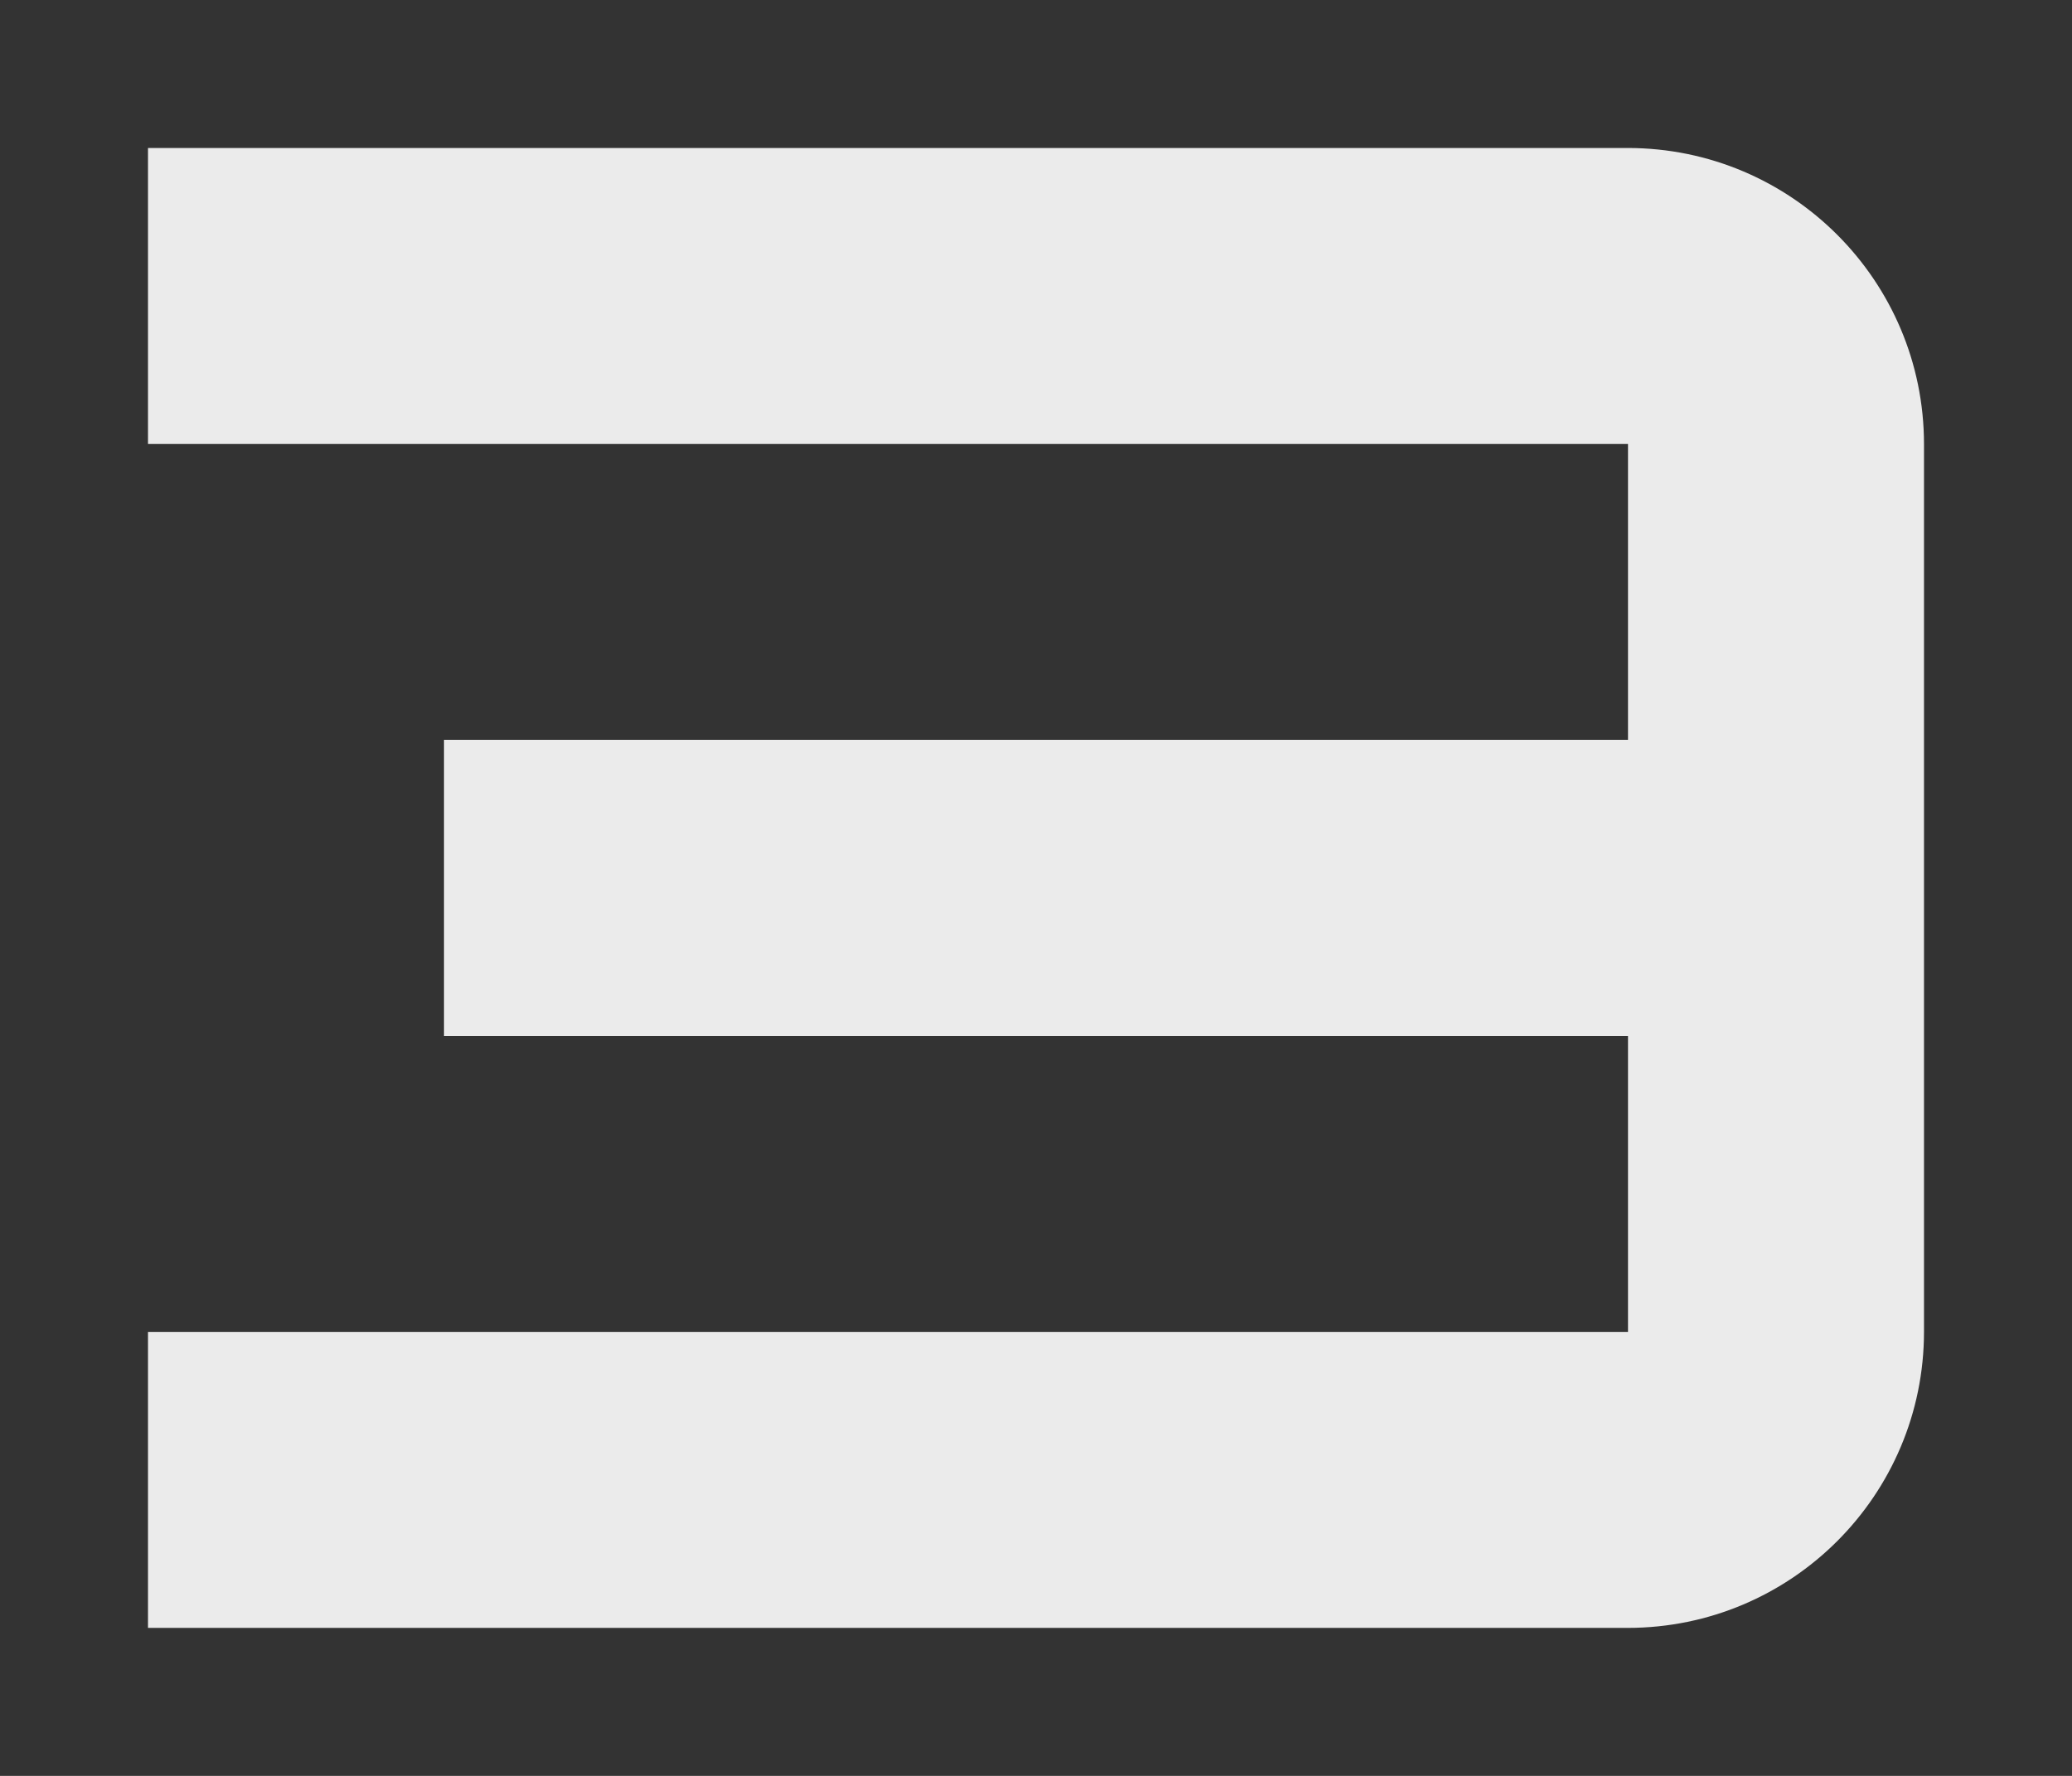 <?xml version="1.0" encoding="UTF-8" standalone="no"?>
<!DOCTYPE svg PUBLIC "-//W3C//DTD SVG 1.1//EN" "http://www.w3.org/Graphics/SVG/1.1/DTD/svg11.dtd">
<svg width="100%" height="100%" viewBox="0 0 140 120" version="1.1" xmlns="http://www.w3.org/2000/svg" xmlns:xlink="http://www.w3.org/1999/xlink" xml:space="preserve" xmlns:serif="http://www.serif.com/" style="fill-rule:evenodd;clip-rule:evenodd;stroke-linejoin:round;stroke-miterlimit:2;">
    <rect x="0" y="0" width="140" height="120" fill="#333333" stroke="none"/>
    <g transform="matrix(1,0,0,1,-460,-90)">
        <g id="Original">
        </g>
        <g id="Export">
            <g id="_-" serif:id="$">
            </g>
            <g id="_-1" serif:id="-">
            </g>
            <g id=":">
            </g>
            <g id="_9" serif:id="9">
            </g>
            <g id="_8" serif:id="8">
            </g>
            <g id="_7" serif:id="7">
            </g>
            <g id="_6" serif:id="6">
            </g>
            <g id="_5" serif:id="5">
            </g>
            <g id="_4" serif:id="4">
            </g>
            <g transform="matrix(1,0,0,1,-90,-50)">
                <g id="_3" serif:id="3">
                    <path id="_31" serif:id="3" d="M560,150L659.981,150C671.037,150 680,158.963 680,170.019C680,187.44 680,212.56 680,229.981C680,241.037 671.037,250 659.981,250C625.839,250 560,250 560,250L560,230L660,230L660,210L580,210L580,190L660,190L660,170L560,170L560,150Z" style="fill:rgb(235,235,235);"/>
                </g>
            </g>
            <g id="_2" serif:id="2">
            </g>
            <g id="_1" serif:id="1">
            </g>
            <g id="_0" serif:id="0">
            </g>
        </g>
    </g>
</svg>
